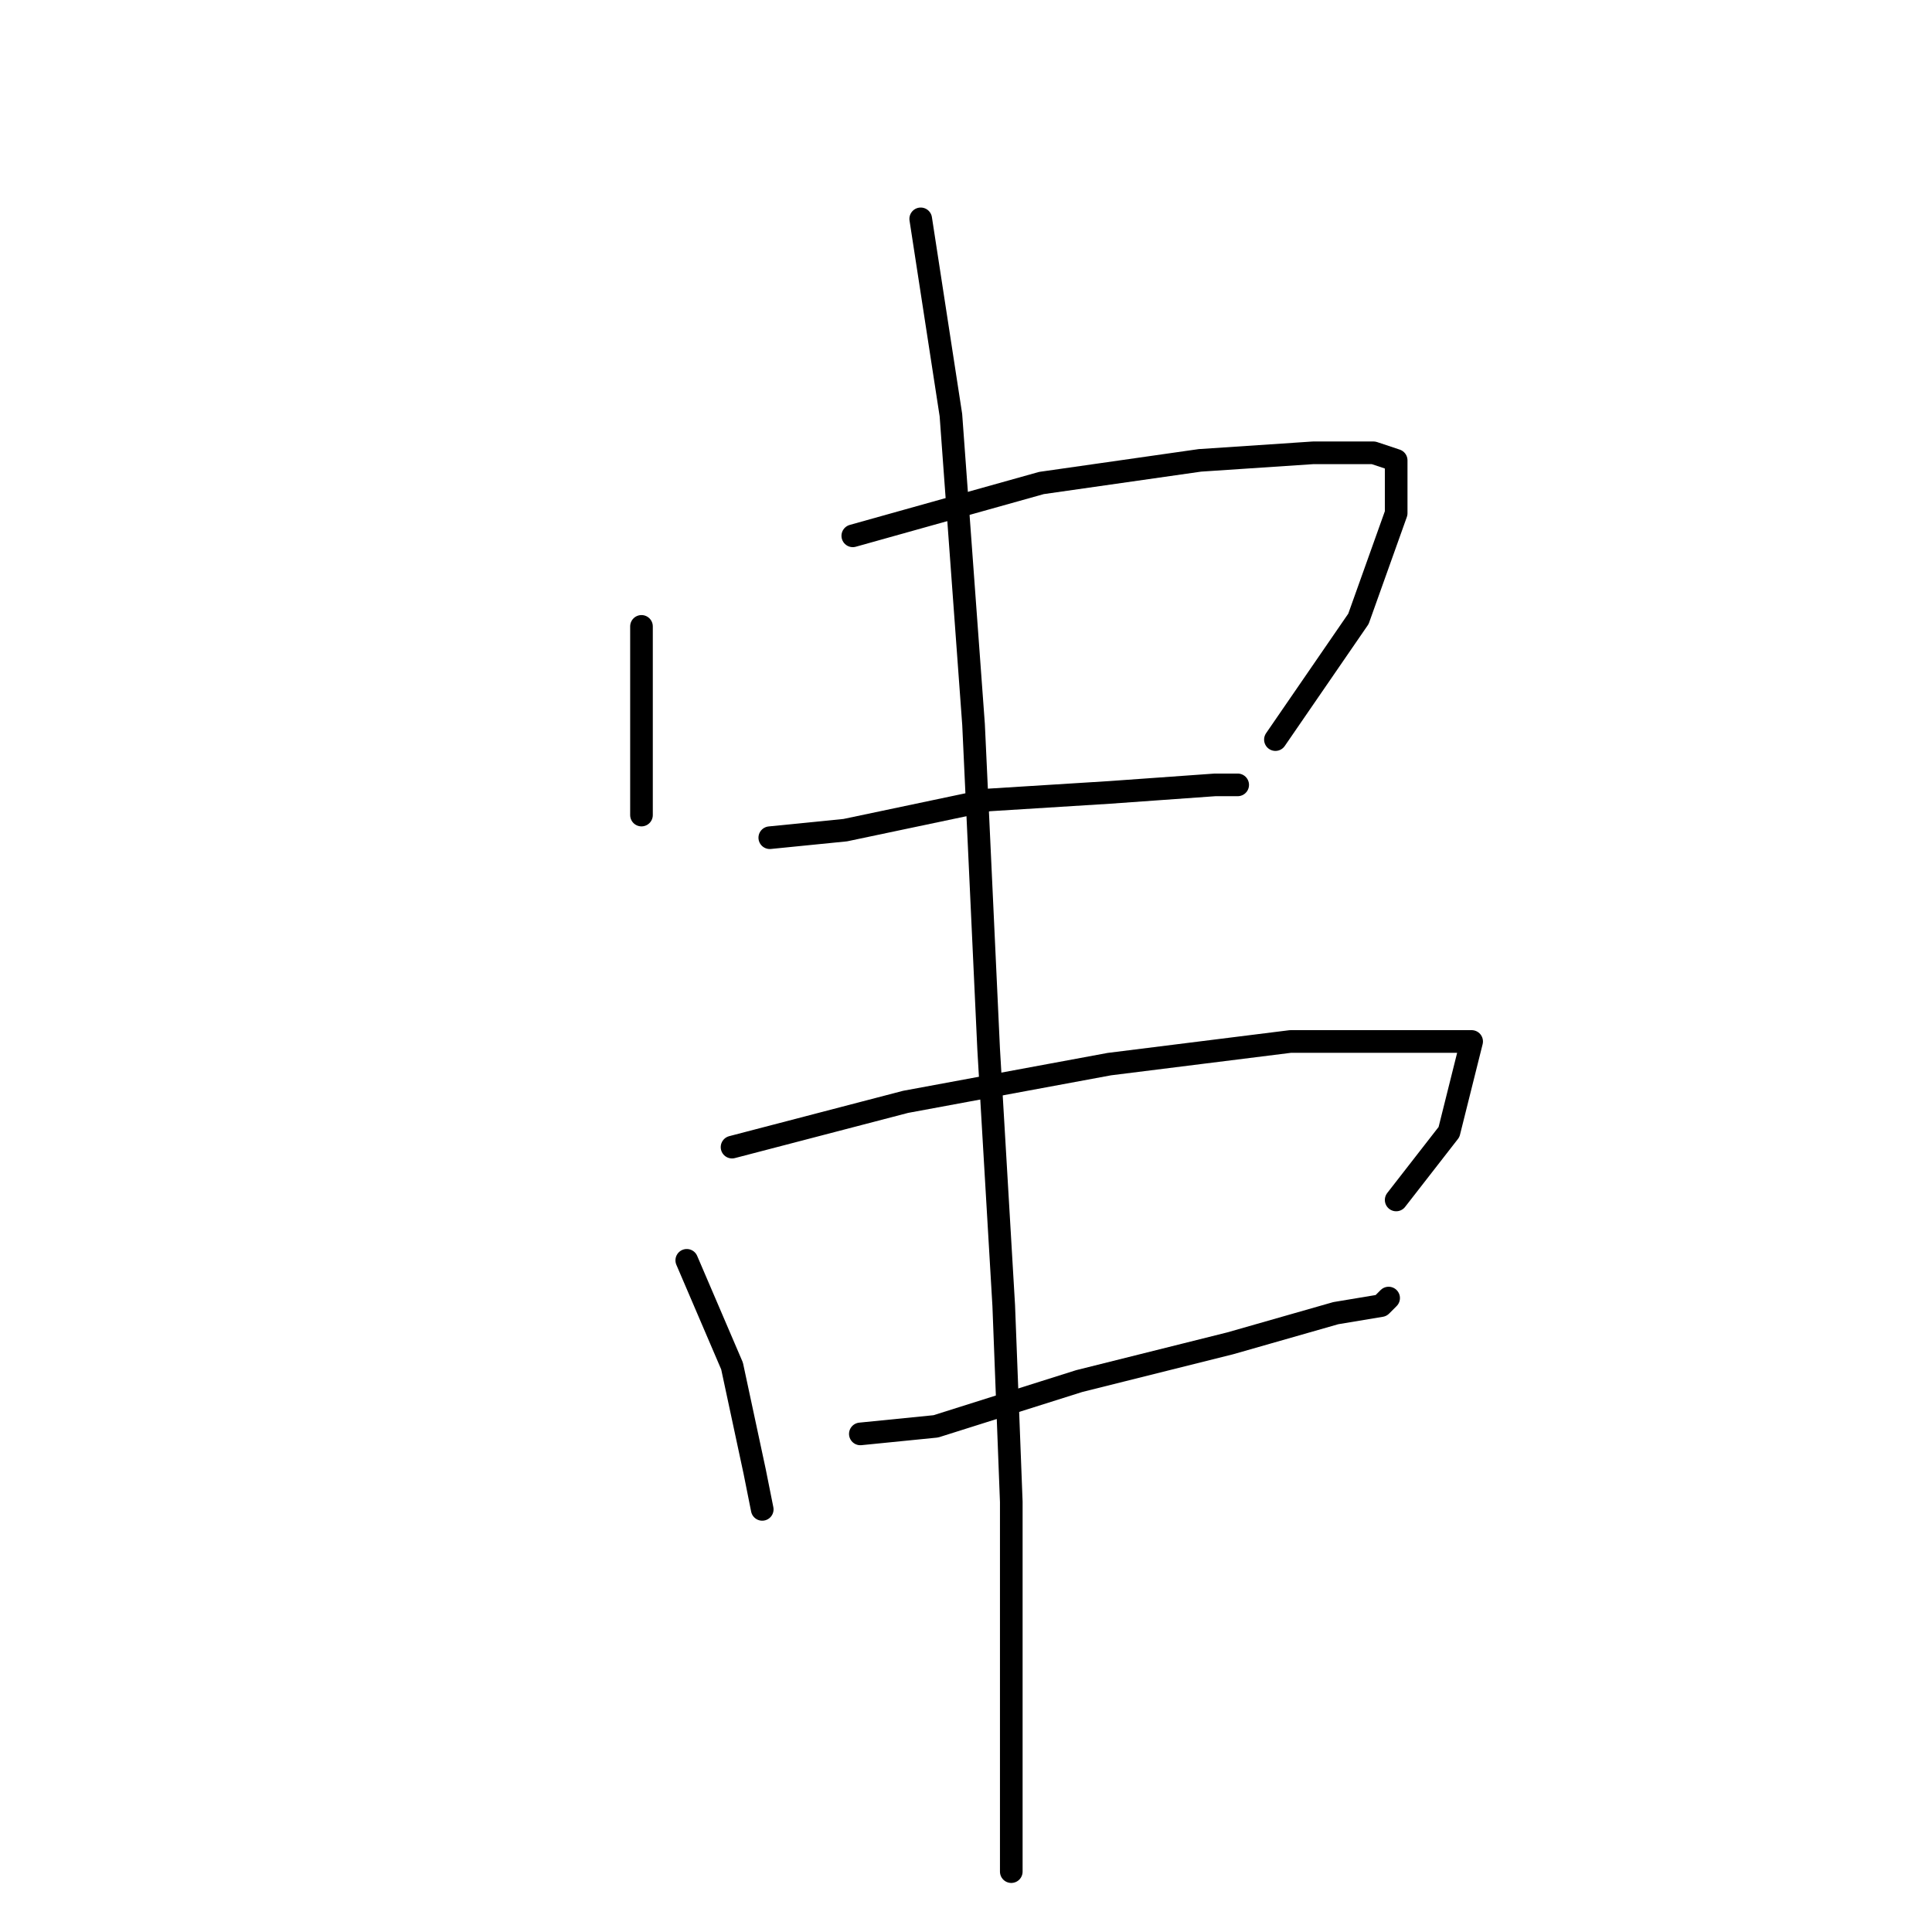 <?xml version="1.0" standalone="no"?>
    <svg width="256" height="256" xmlns="http://www.w3.org/2000/svg" version="1.1">
    <polyline stroke="black" stroke-width="3" stroke-linecap="round" fill="transparent" stroke-linejoin="round" points="85 83 85 96 85 108 85 108 " />
        <polyline stroke="black" stroke-width="3" stroke-linecap="round" fill="transparent" stroke-linejoin="round" points="113 71 138 64 159 61 174 60 182 60 185 61 185 68 180 82 169 98 169 98 " />
        <polyline stroke="black" stroke-width="3" stroke-linecap="round" fill="transparent" stroke-linejoin="round" points="102 111 112 110 131 106 147 105 161 104 164 104 164 104 " />
        <polyline stroke="black" stroke-width="3" stroke-linecap="round" fill="transparent" stroke-linejoin="round" points="91 167 97 181 100 195 101 200 101 200 " />
        <polyline stroke="black" stroke-width="3" stroke-linecap="round" fill="transparent" stroke-linejoin="round" points="97 152 120 146 147 141 171 138 189 138 194 138 195 138 192 150 185 159 185 159 " />
        <polyline stroke="black" stroke-width="3" stroke-linecap="round" fill="transparent" stroke-linejoin="round" points="114 190 124 189 143 183 163 178 177 174 183 173 184 172 184 172 " />
        <polyline stroke="black" stroke-width="3" stroke-linecap="round" fill="transparent" stroke-linejoin="round" points="122 29 126 55 129 96 131 139 133 173 134 199 134 224 134 248 134 248 " />
        </svg>